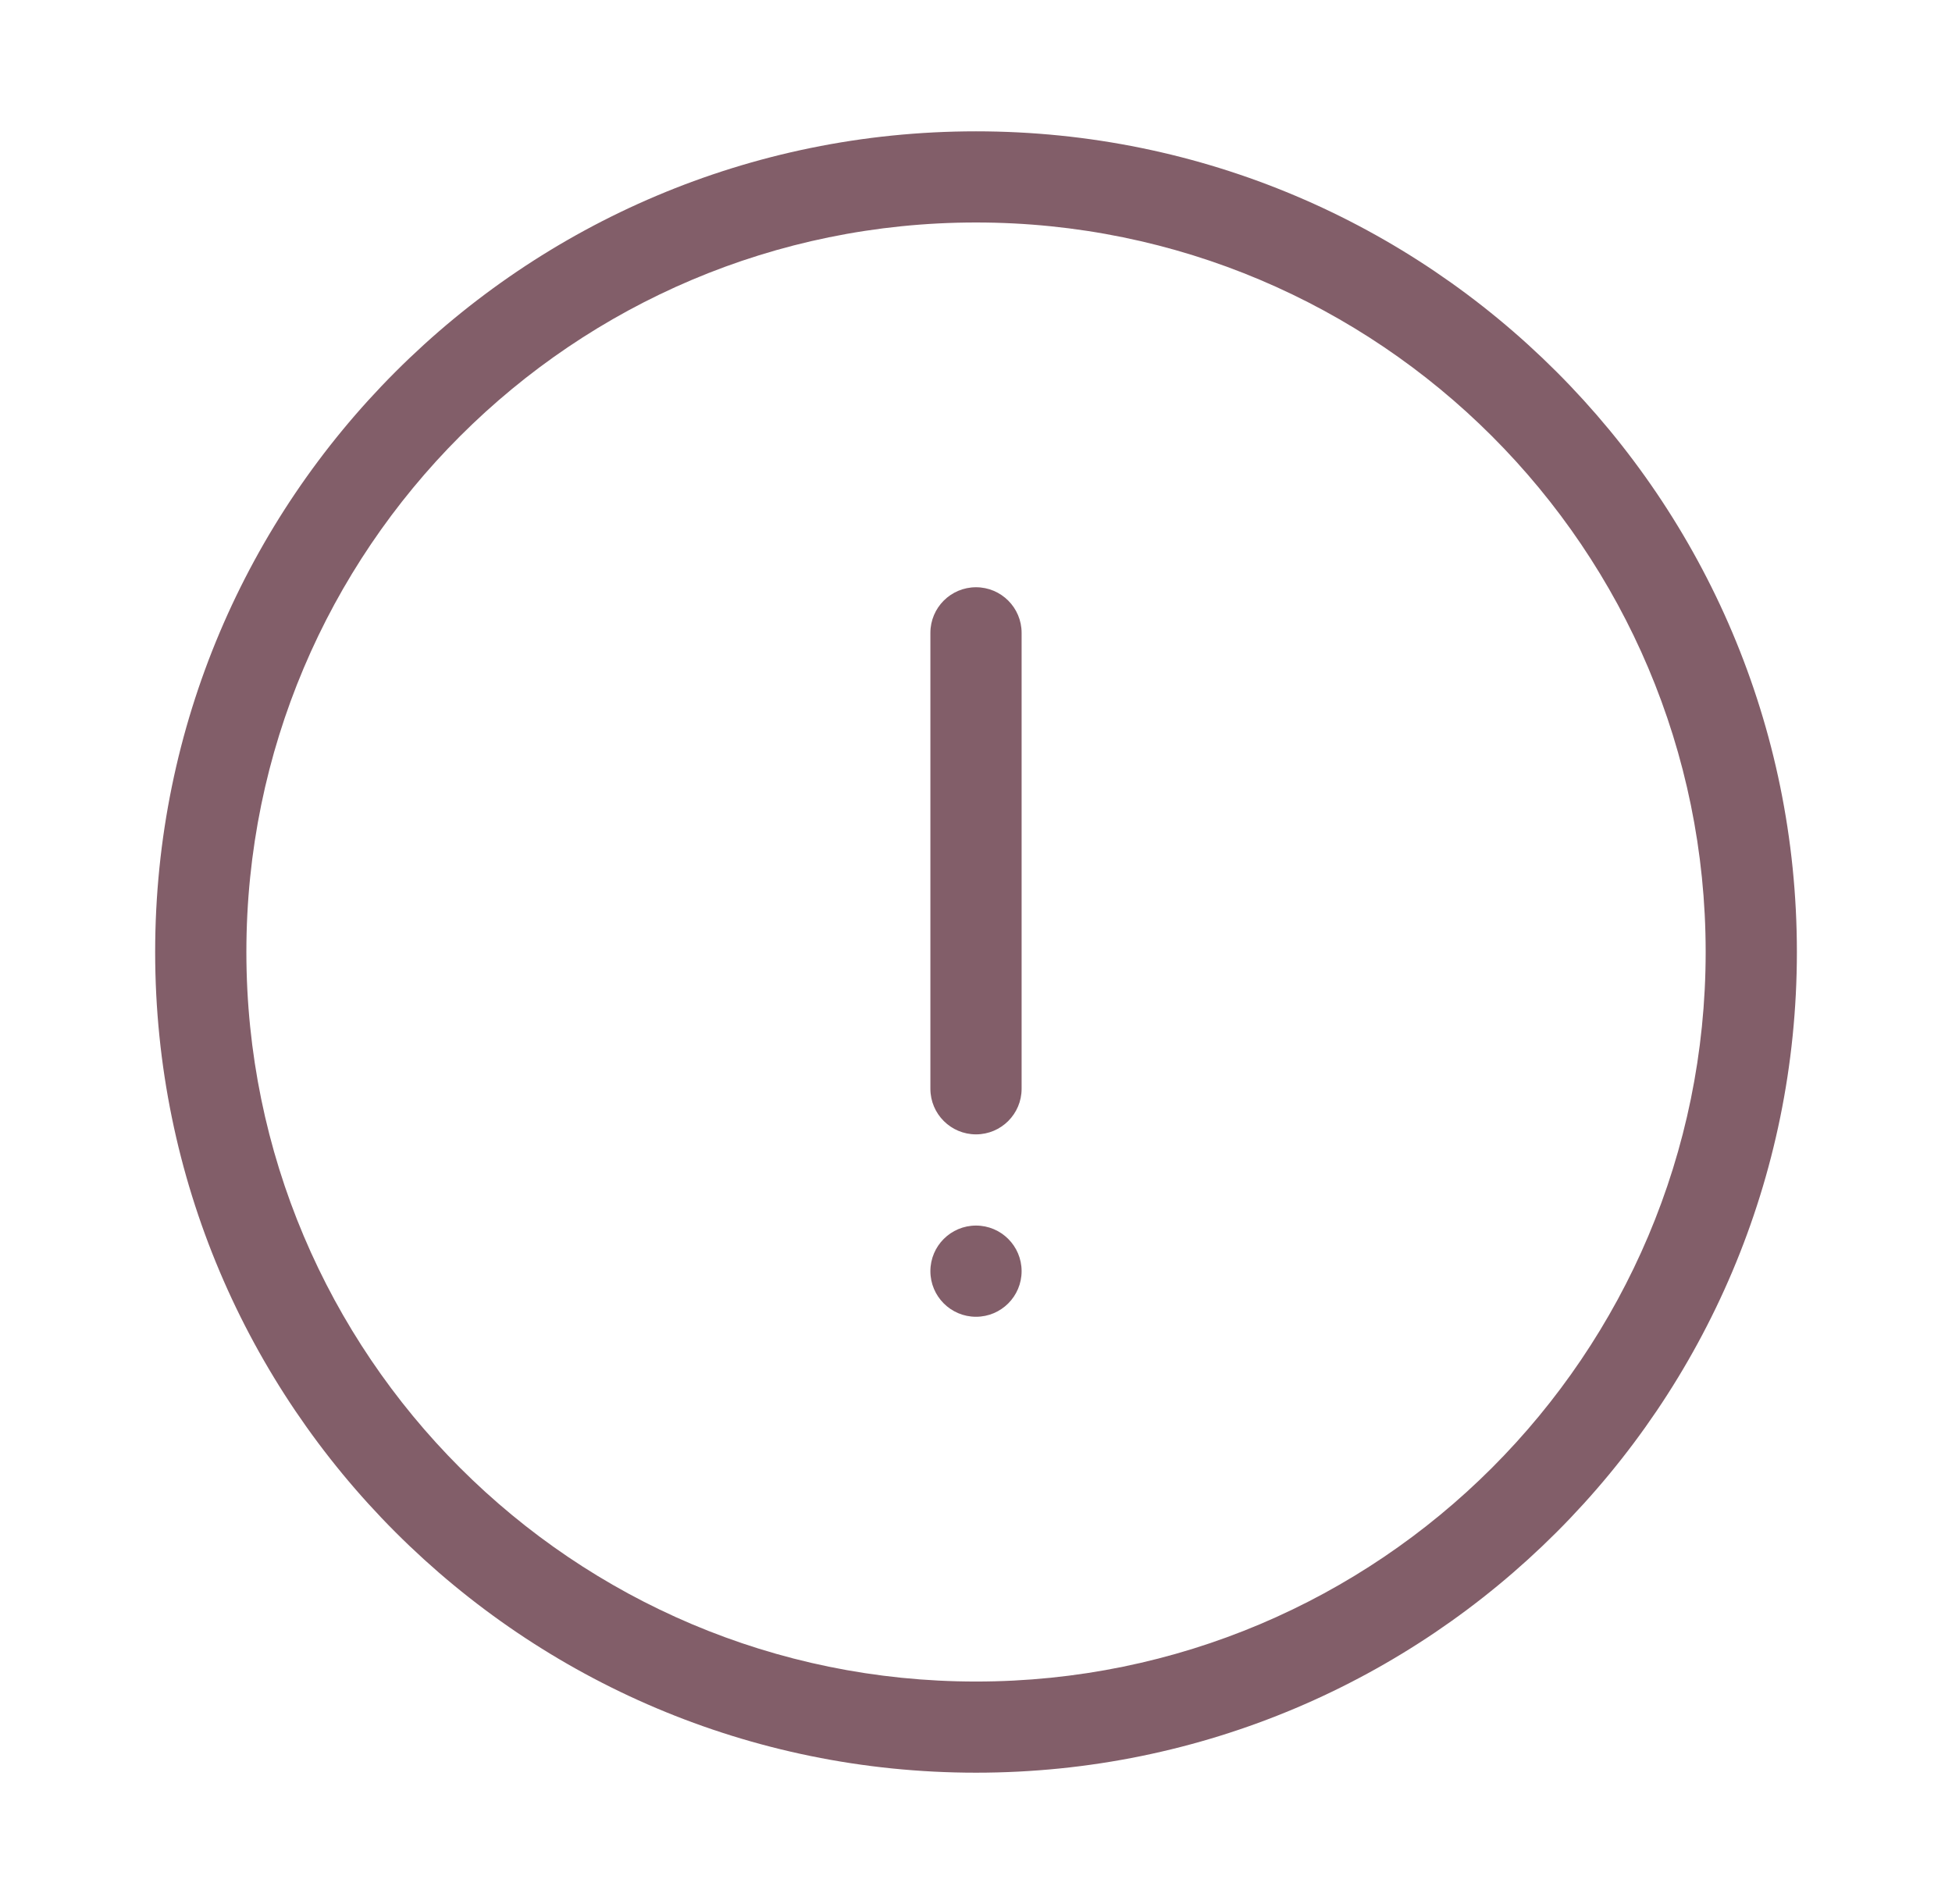 <svg width="41" height="40" viewBox="0 0 41 40" fill="none" xmlns="http://www.w3.org/2000/svg">
<path d="M20.5 2.759C30.022 2.759 37.742 10.478 37.742 20C37.742 29.522 30.022 37.241 20.5 37.241C10.978 37.241 3.259 29.522 3.259 20C3.259 10.478 10.978 2.759 20.5 2.759ZM20.5 4.674C12.036 4.674 5.175 11.536 5.175 20C5.175 28.464 12.036 35.326 20.5 35.326C28.964 35.326 35.826 28.464 35.826 20C35.826 11.536 28.964 4.674 20.5 4.674ZM20.5 25.747C21.029 25.747 21.458 26.176 21.458 26.705C21.458 27.234 21.029 27.663 20.5 27.663C19.971 27.663 19.542 27.234 19.542 26.705C19.542 26.176 19.971 25.747 20.5 25.747ZM20.5 12.337C21.029 12.337 21.458 12.766 21.458 13.295V22.873C21.458 23.402 21.029 23.831 20.5 23.831C19.971 23.831 19.542 23.402 19.542 22.873V13.295C19.542 12.766 19.971 12.337 20.5 12.337Z" fill="#825E69"/>
</svg>
